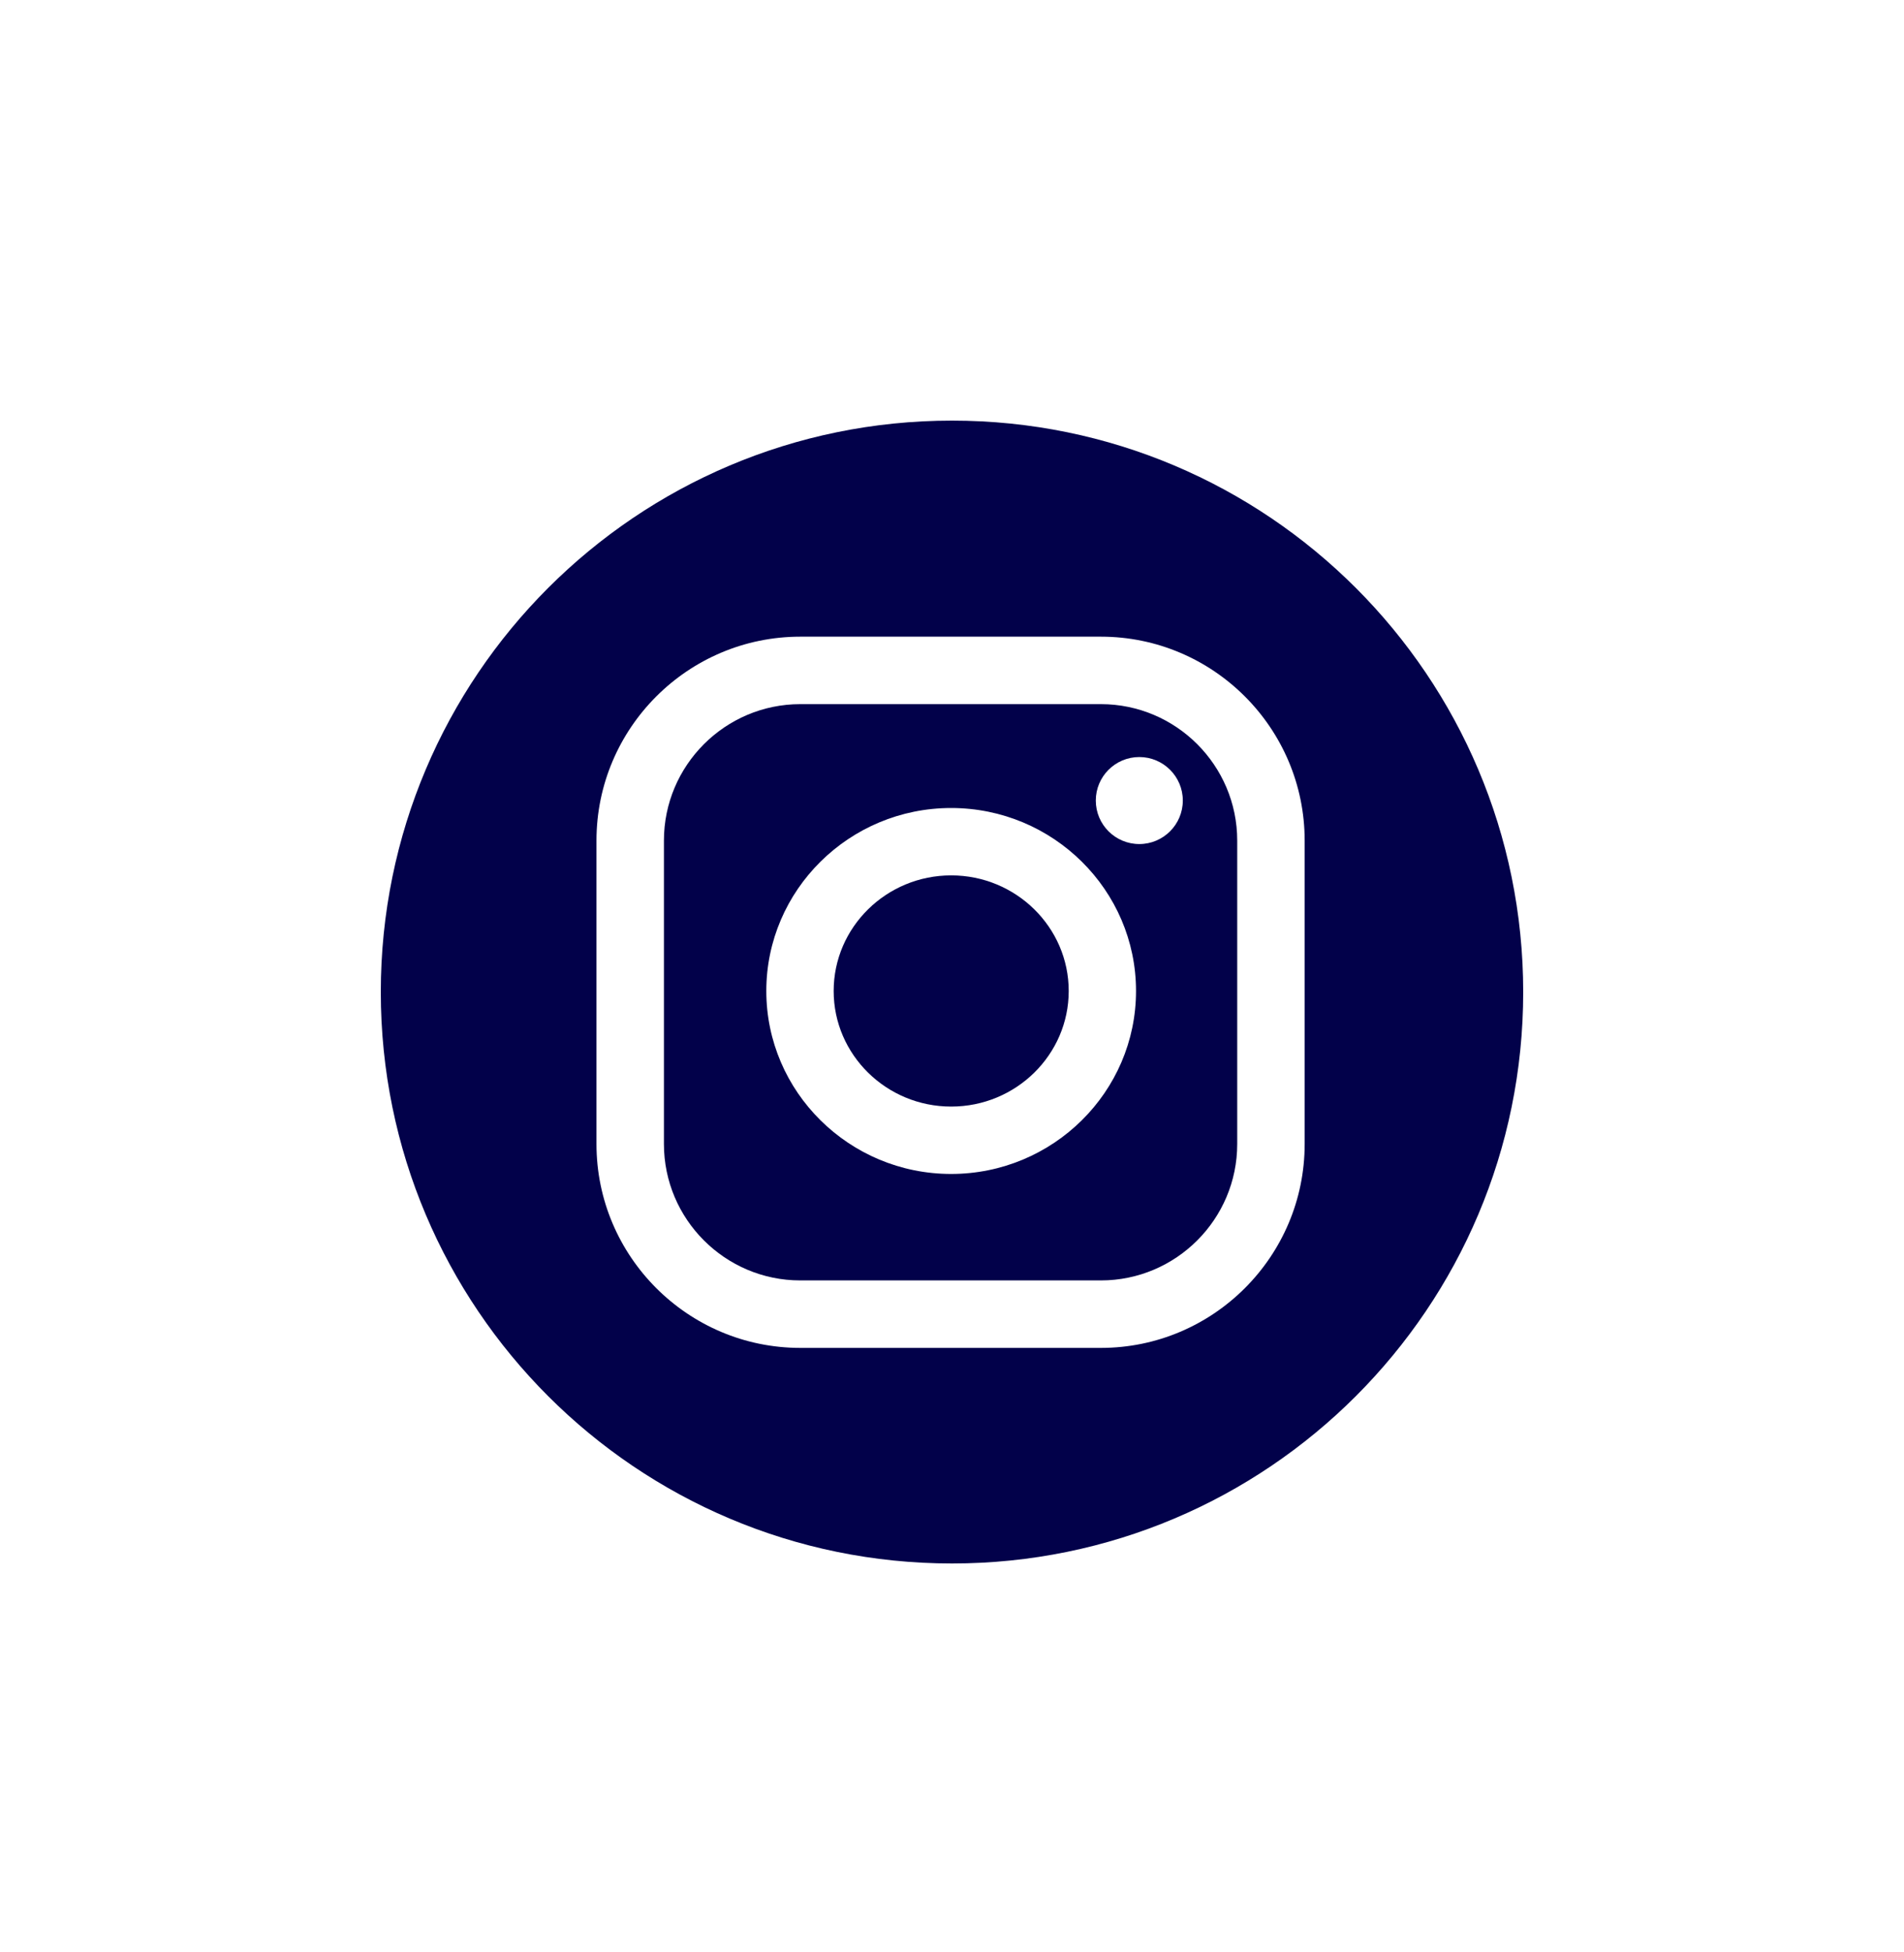 <svg width="40" height="41" viewBox="0 0 40 41" fill="none" xmlns="http://www.w3.org/2000/svg">
<path d="M23.127 14.787H16.813C15.234 14.787 13.948 16.073 13.948 17.652V24.024C13.948 25.604 15.234 26.889 16.813 26.889H23.127C24.706 26.889 25.992 25.604 25.992 24.024V17.652C25.992 16.073 24.706 14.787 23.127 14.787ZM19.982 24.653C17.841 24.653 16.099 22.929 16.099 20.811C16.099 18.692 17.841 16.968 19.982 16.968C22.123 16.968 23.866 18.692 23.866 20.811C23.866 22.929 22.123 24.653 19.982 24.653ZM23.935 17.725C23.43 17.725 23.021 17.316 23.021 16.811C23.021 16.307 23.43 15.898 23.935 15.898C24.439 15.898 24.849 16.307 24.849 16.811C24.849 17.316 24.439 17.725 23.935 17.725Z" fill="#02014A"/>
<path d="M20 8.833C13.373 8.833 8 14.205 8 20.833C8 27.46 13.373 32.833 20 32.833C26.627 32.833 32 27.46 32 20.833C32 14.205 26.627 8.833 20 8.833ZM27.409 24.024C27.409 26.385 25.488 28.306 23.127 28.306H16.814C14.452 28.306 12.531 26.385 12.531 24.024V17.653C12.531 15.291 14.452 13.37 16.814 13.37H23.127C25.488 13.37 27.409 15.291 27.409 17.653V24.024Z" fill="#02014A"/>
<path d="M19.983 18.383C18.621 18.383 17.514 19.472 17.514 20.811C17.514 22.149 18.621 23.238 19.983 23.238C21.344 23.238 22.452 22.149 22.452 20.811C22.452 19.472 21.344 18.383 19.983 18.383Z" fill="#02014A"/>
</svg>
